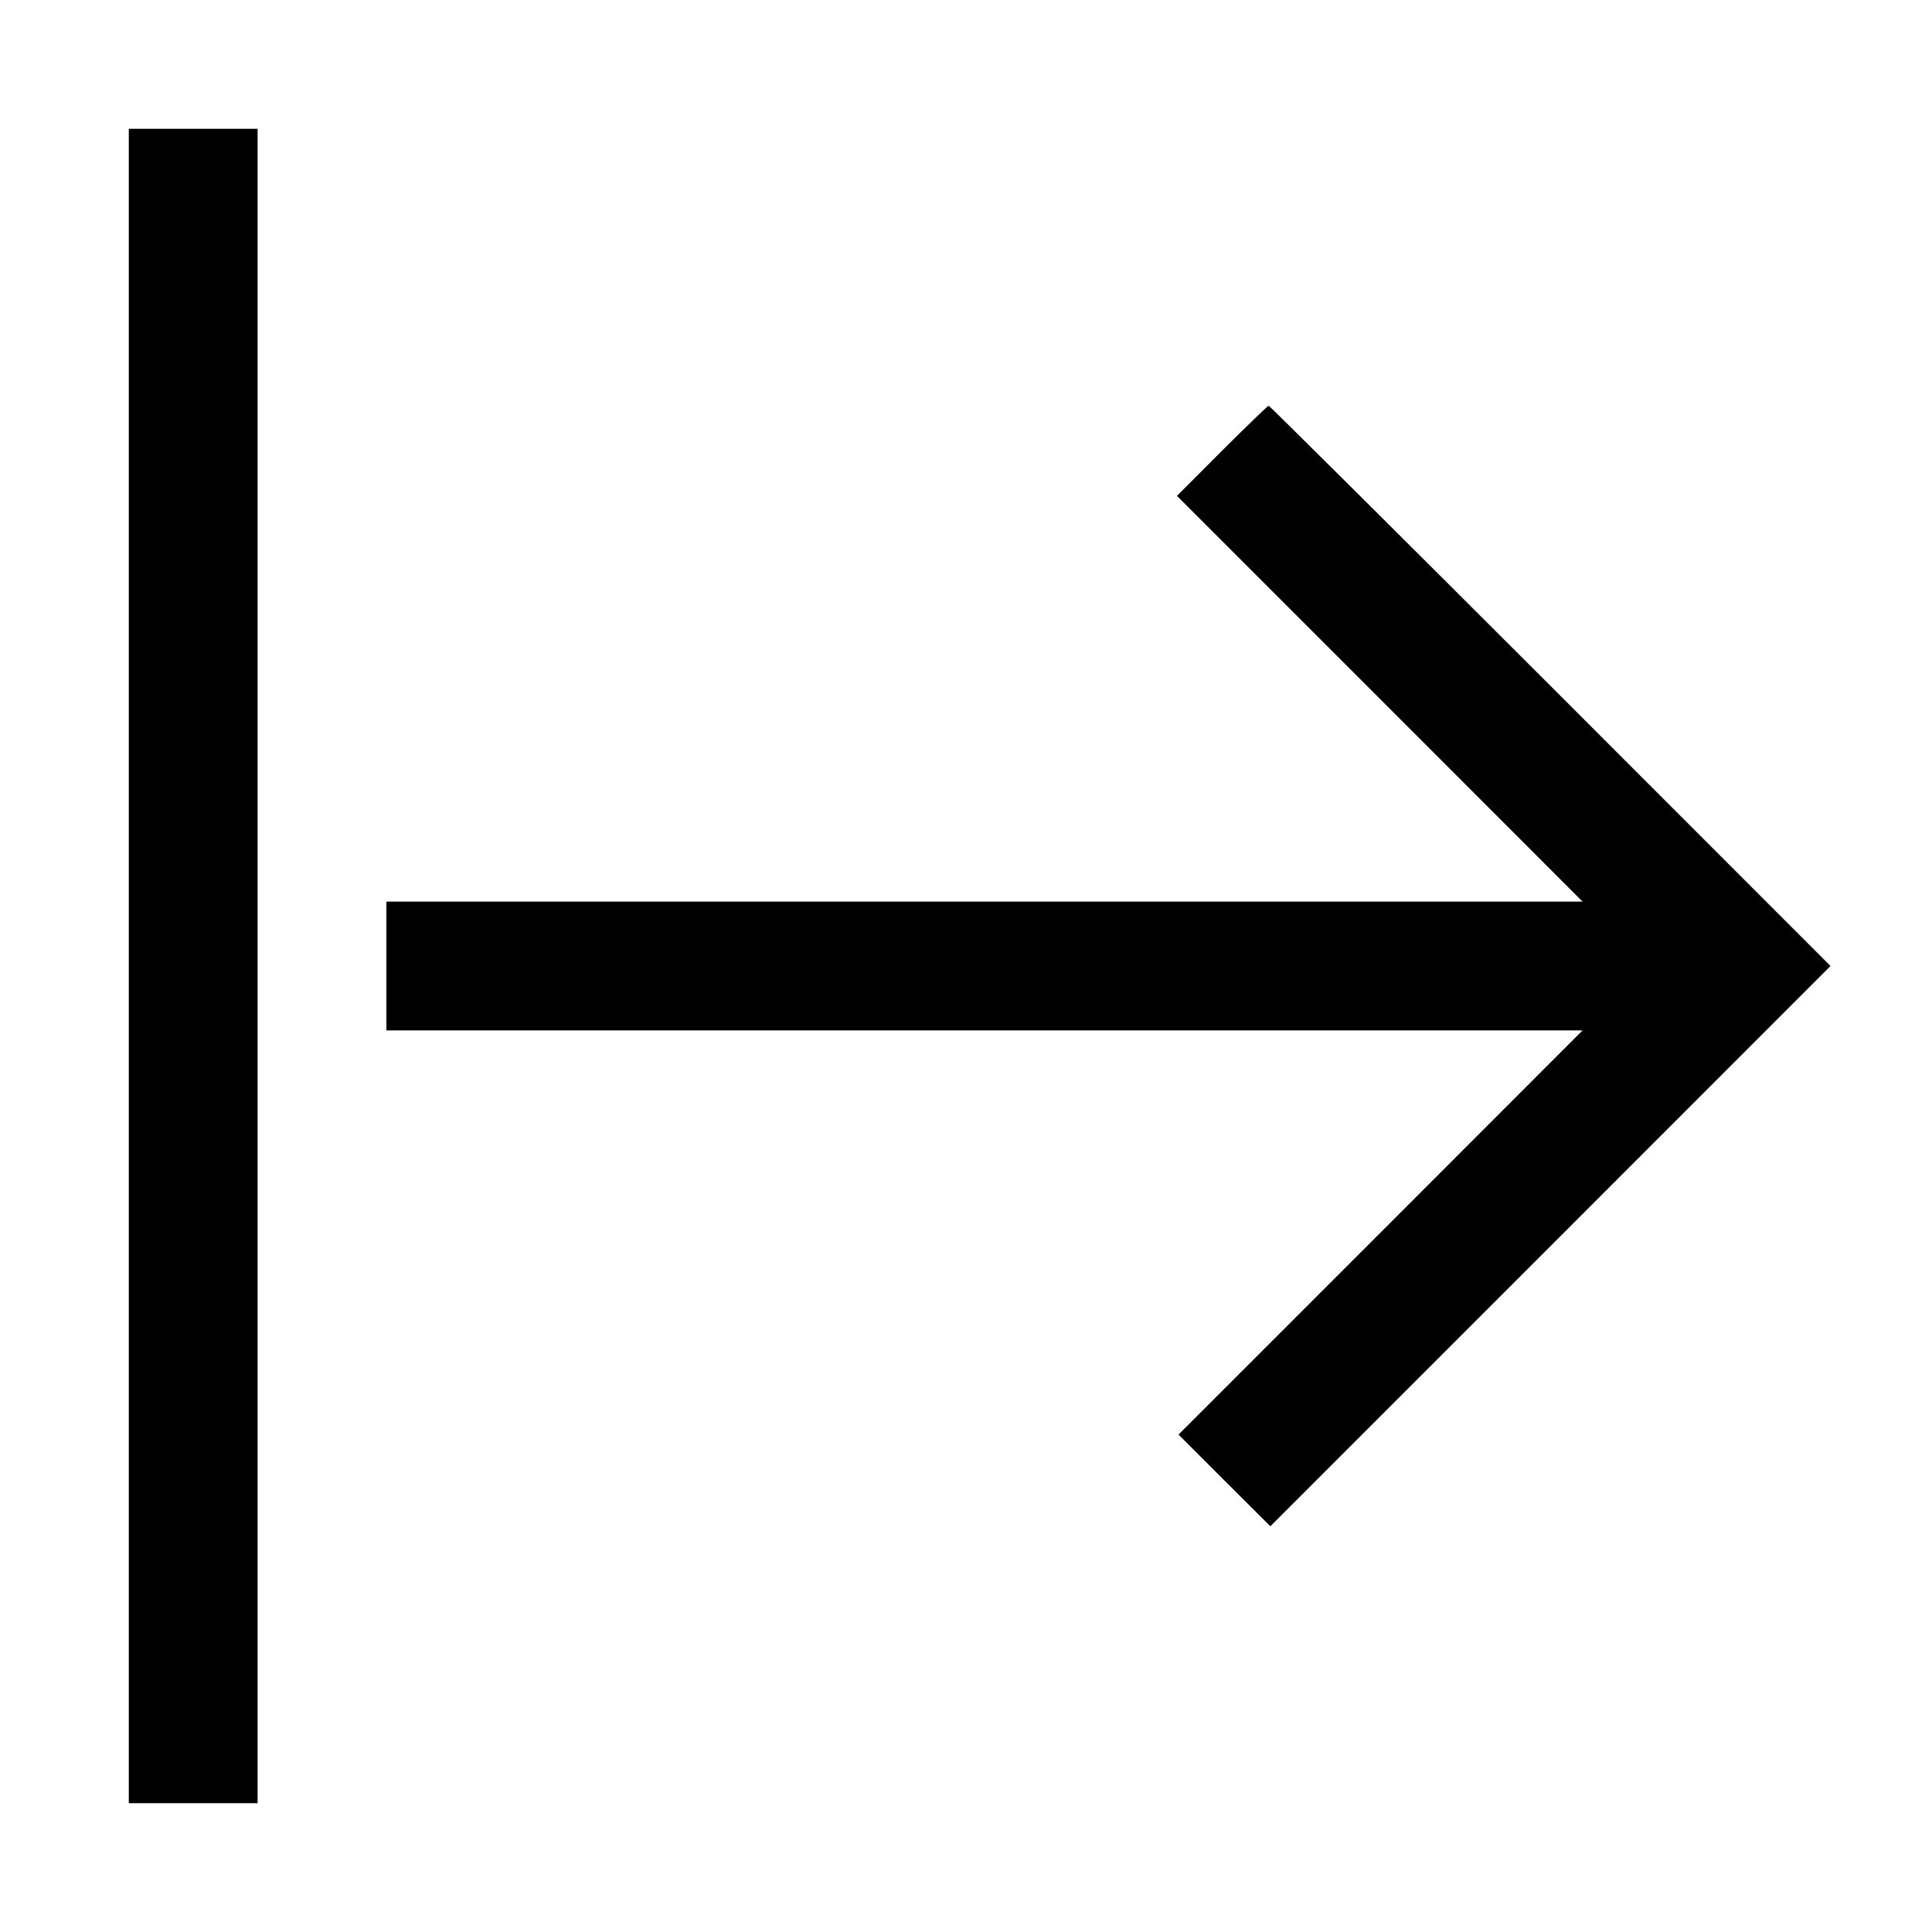 <svg fill="none" viewBox="0 0 15 15" xmlns="http://www.w3.org/2000/svg"><path d="M1.000 7.500 L 1.000 14.000 1.500 14.000 L 2.000 14.000 2.000 7.500 L 2.000 1.000 1.500 1.000 L 1.000 1.000 1.000 7.500 M9.487 3.500 L 9.138 3.850 10.713 5.425 L 12.287 7.000 7.644 7.000 L 3.000 7.000 3.000 7.500 L 3.000 8.000 7.644 8.000 L 12.287 8.000 10.719 9.569 L 9.150 11.138 9.506 11.494 L 9.863 11.850 12.038 9.675 L 14.212 7.500 12.038 5.325 C 10.841 4.129,9.857 3.150,9.850 3.150 C 9.843 3.150,9.680 3.308,9.487 3.500 " fill="currentColor" stroke="none" fill-rule="evenodd"></path></svg>